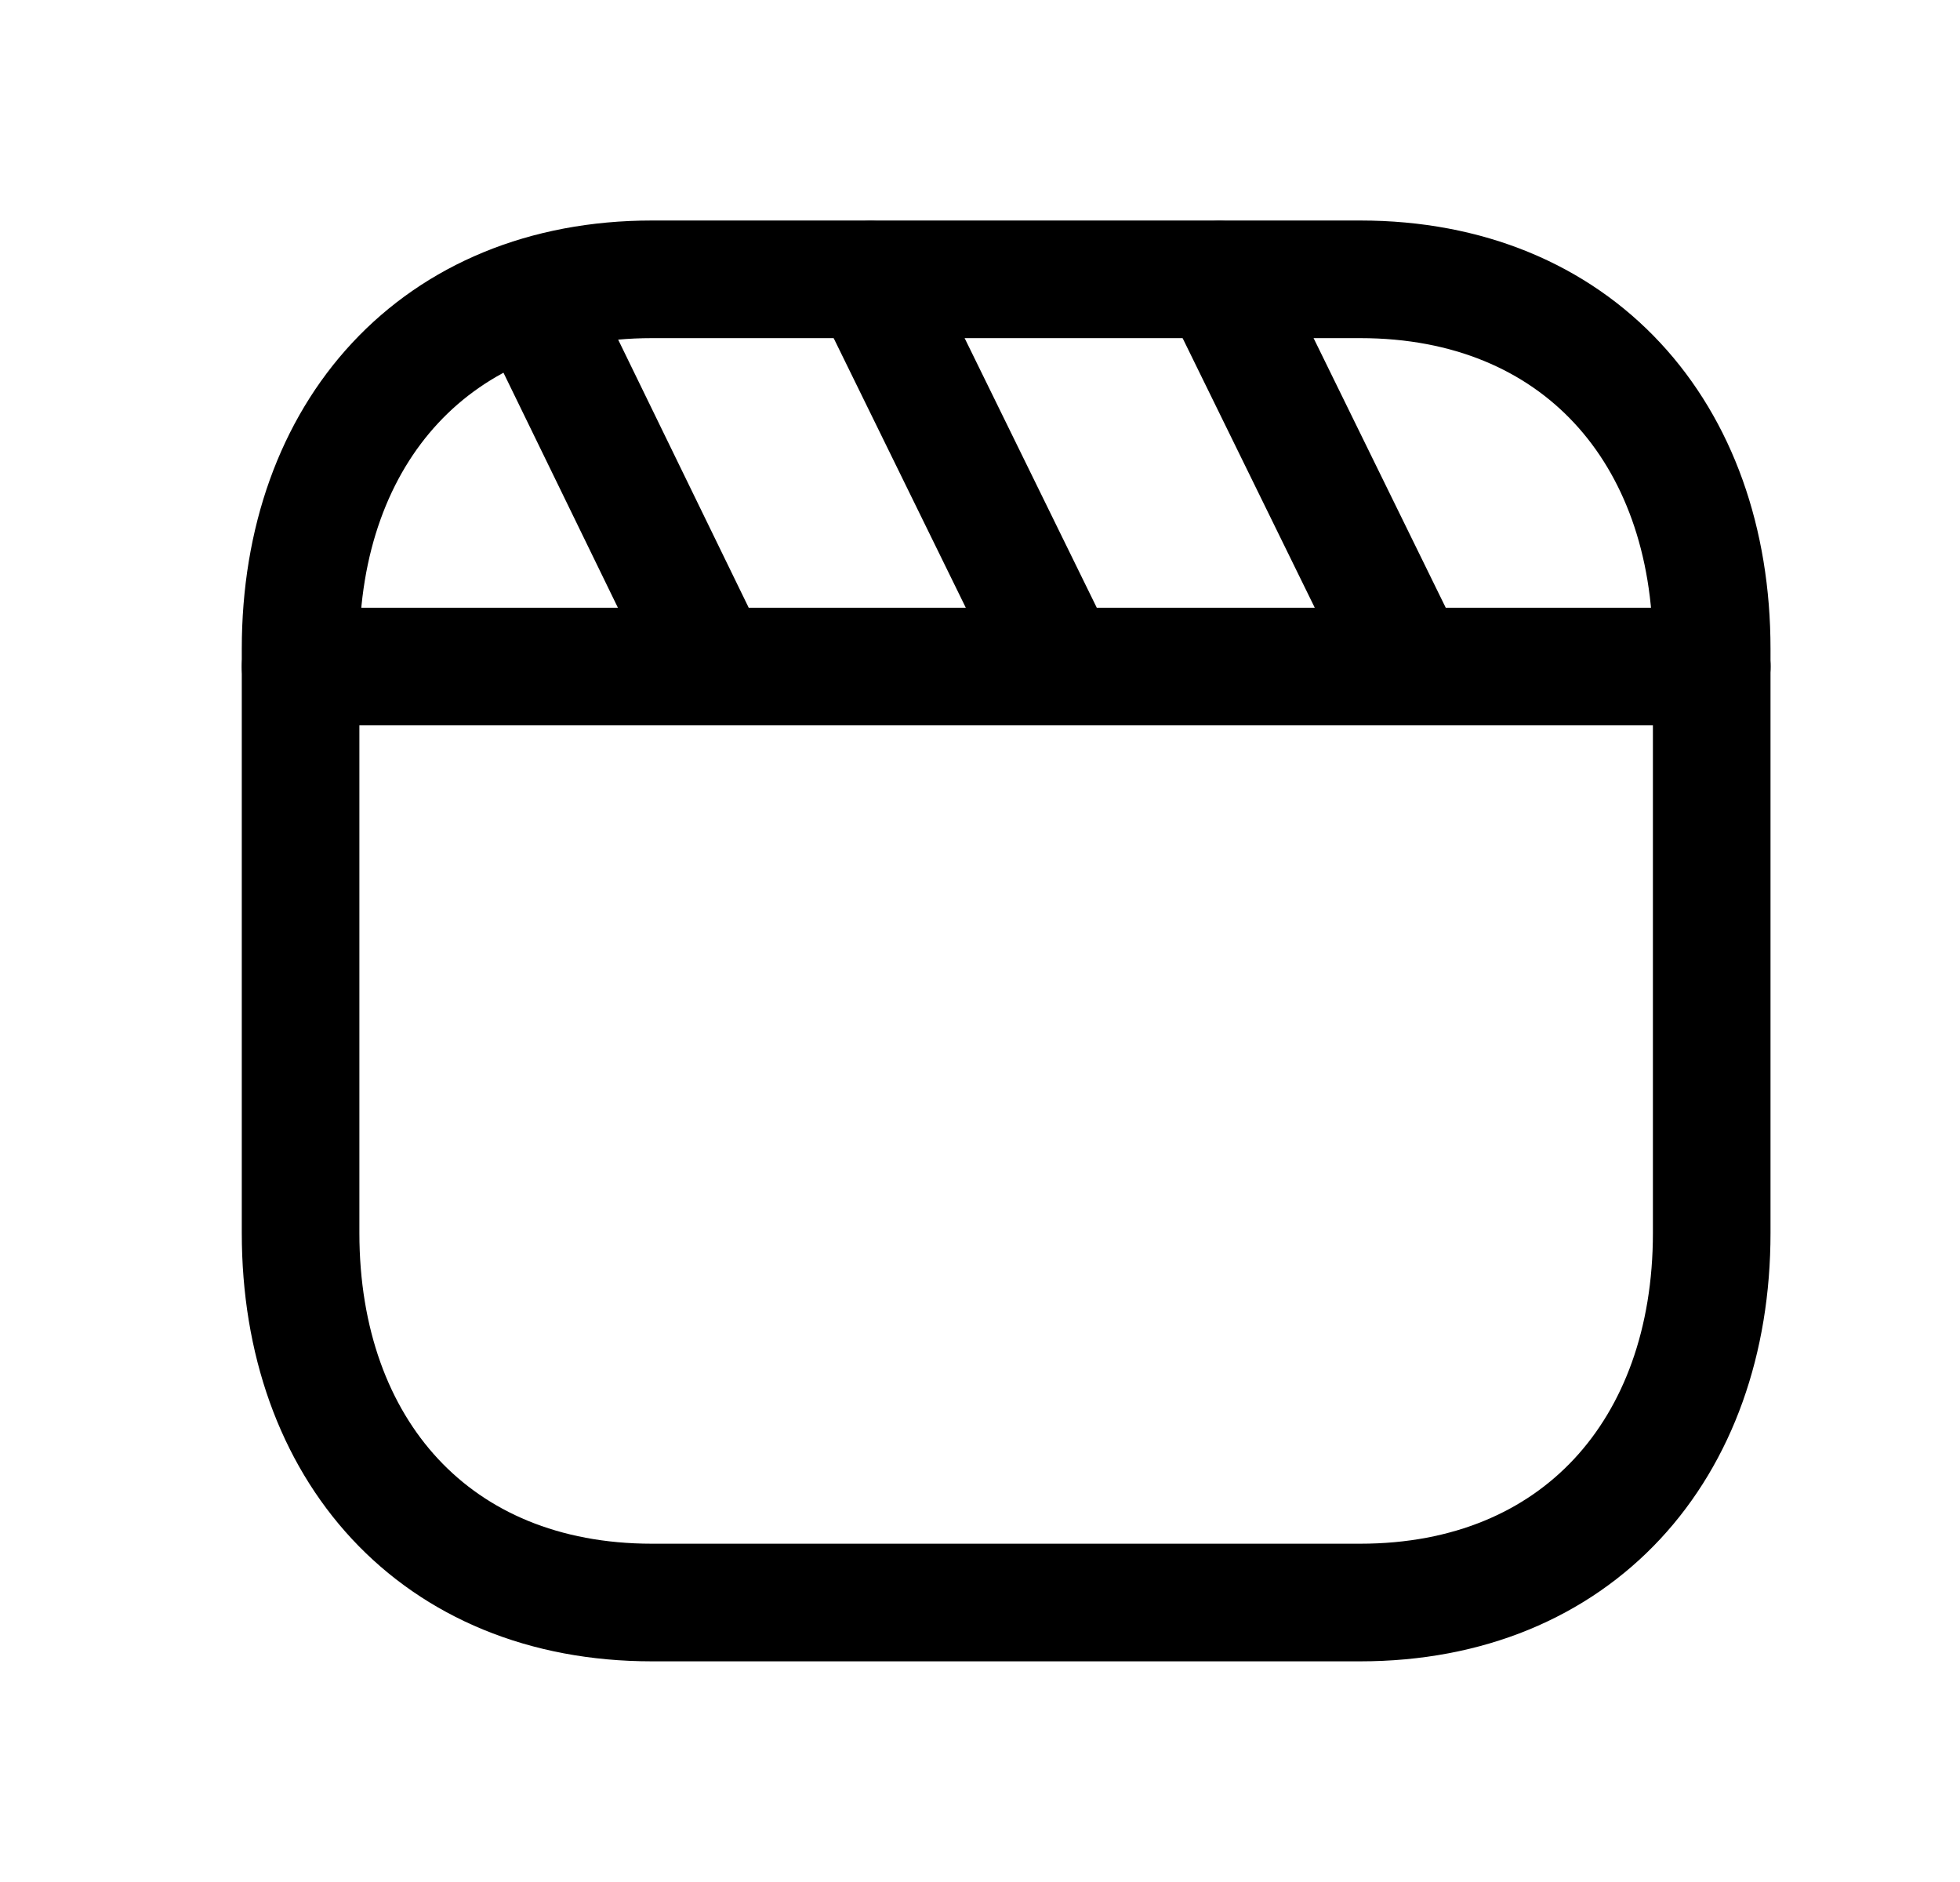 <svg width="25" height="24" viewBox="0 0 25 24" fill="none" xmlns="http://www.w3.org/2000/svg">
<path d="M8.316 3.562H17.35C20.113 3.562 21.833 5.513 21.833 8.274V15.724C21.833 18.485 20.113 20.436 17.349 20.436H8.316C5.552 20.436 3.834 18.485 3.834 15.724V8.274C3.834 5.513 5.561 3.562 8.316 3.562Z" stroke="black" stroke-width="1.5" stroke-linecap="round" stroke-linejoin="round"/>
<path d="M3.834 8.5H21.834" stroke="black" stroke-width="1.5" stroke-linecap="round" stroke-linejoin="round"/>
<path d="M9.079 8.496L6.789 3.794M13.52 8.496L11.103 3.566M17.971 8.496L15.554 3.566" stroke="black" stroke-width="1.5" stroke-linecap="round" stroke-linejoin="round"/>
</svg>